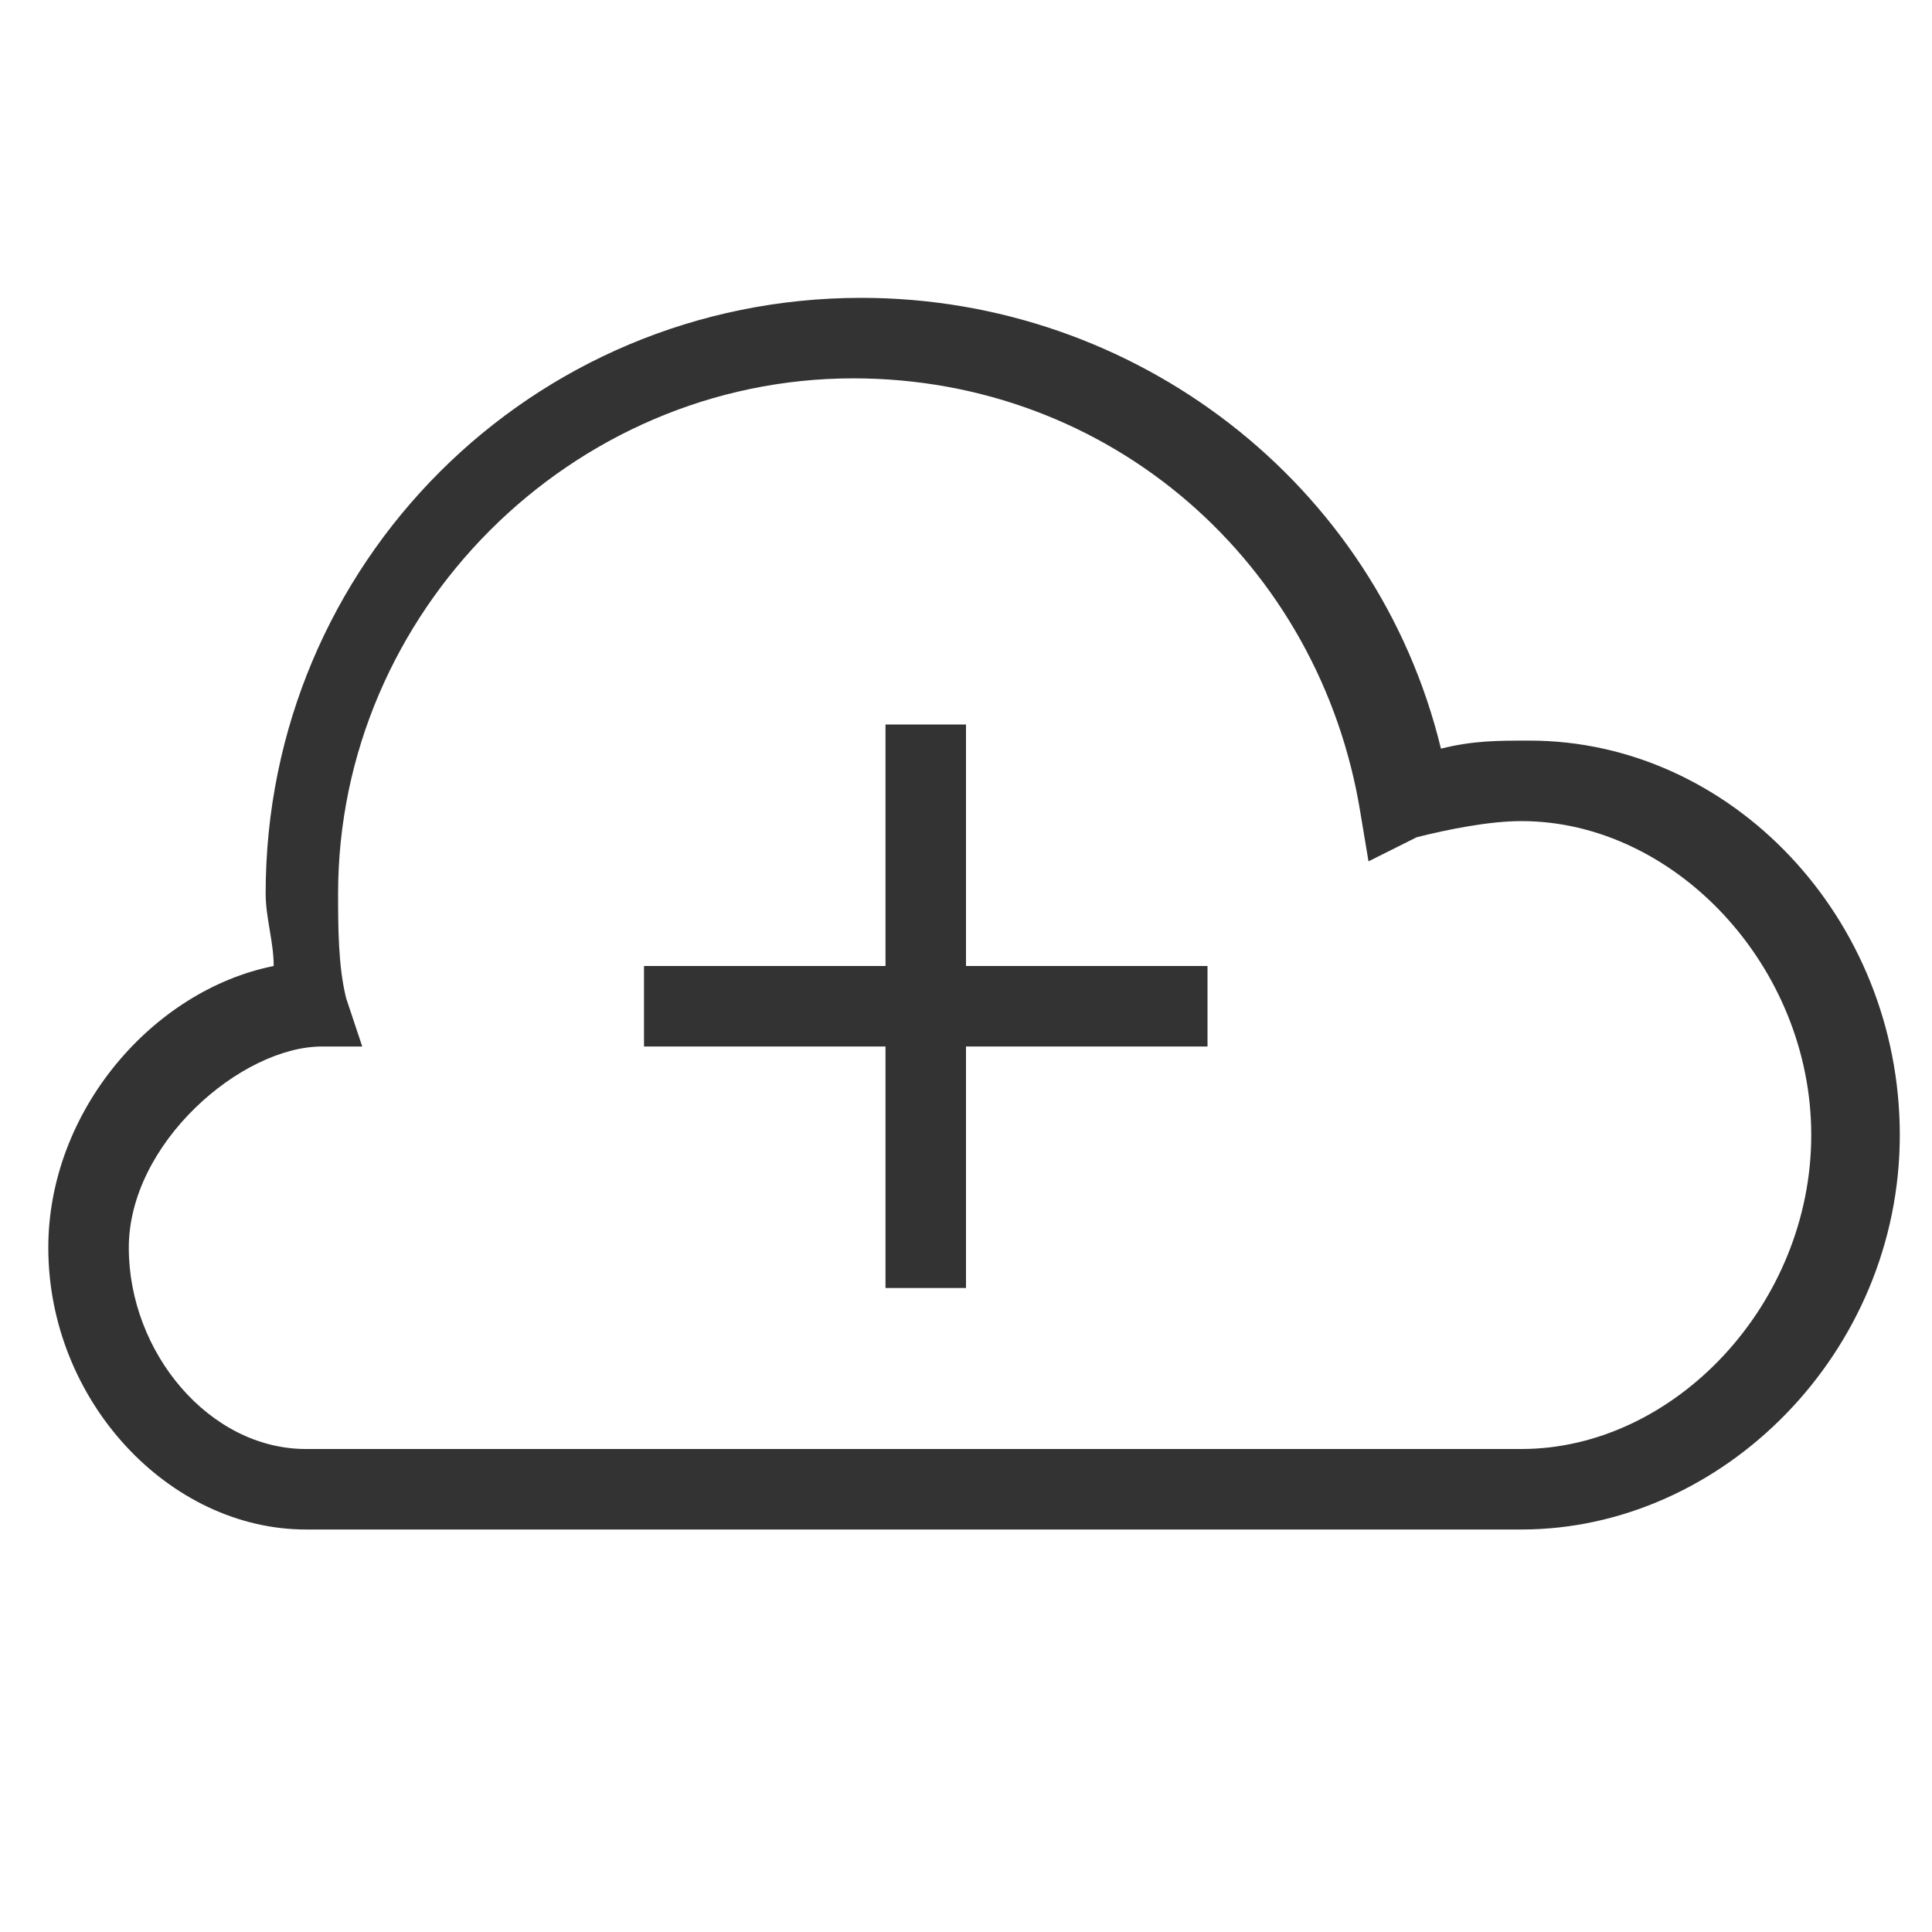 <?xml version="1.0" encoding="utf-8"?>
<!-- Generator: Adobe Illustrator 17.1.0, SVG Export Plug-In . SVG Version: 6.00 Build 0)  -->
<!DOCTYPE svg PUBLIC "-//W3C//DTD SVG 1.1//EN" "http://www.w3.org/Graphics/SVG/1.1/DTD/svg11.dtd">
<svg version="1.1" id="Layer_1" xmlns="http://www.w3.org/2000/svg" xmlns:xlink="http://www.w3.org/1999/xlink" x="0px" y="0px"
	 width="24px" height="24px" viewBox="0 0 24 24" enable-background="new 0 0 24 24" xml:space="preserve">
<g>
	<g>
		<g>
			<rect x="8" y="12" fill="#333333" width="7" height="1"/>
		</g>
		<g>
			<rect x="11" y="9" fill="#333333" width="1" height="7"/>
		</g>
	</g>
	<g>
		<path fill="#333333" d="M18.9,19H3.8c-1.7,0-3.2-1.6-3.2-3.5c0-1.7,1.3-3.2,2.8-3.5c0-0.3-0.1-0.6-0.1-0.9c0-4.1,3.3-7.4,7.4-7.4
			c3.4,0,6.4,2.3,7.2,5.6c0.4-0.1,0.7-0.1,1.1-0.1c2.5,0,4.6,2.2,4.6,4.9S21.4,19,18.9,19z M4,12.5V13c-1,0-2.4,1.2-2.4,2.5
			S2.6,18,3.8,18h15.1c1.9,0,3.6-1.8,3.6-3.9s-1.7-3.9-3.6-3.9c-0.4,0-0.9,0.1-1.3,0.2L17,10.7l-0.1-0.6c-0.5-3.1-3.1-5.4-6.3-5.4
			c-3.5,0-6.4,2.9-6.4,6.4c0,0.4,0,0.9,0.1,1.3L4.5,13l-0.6,0l0-0.5L4,12.5z"/>
	</g>
</g>
</svg>

